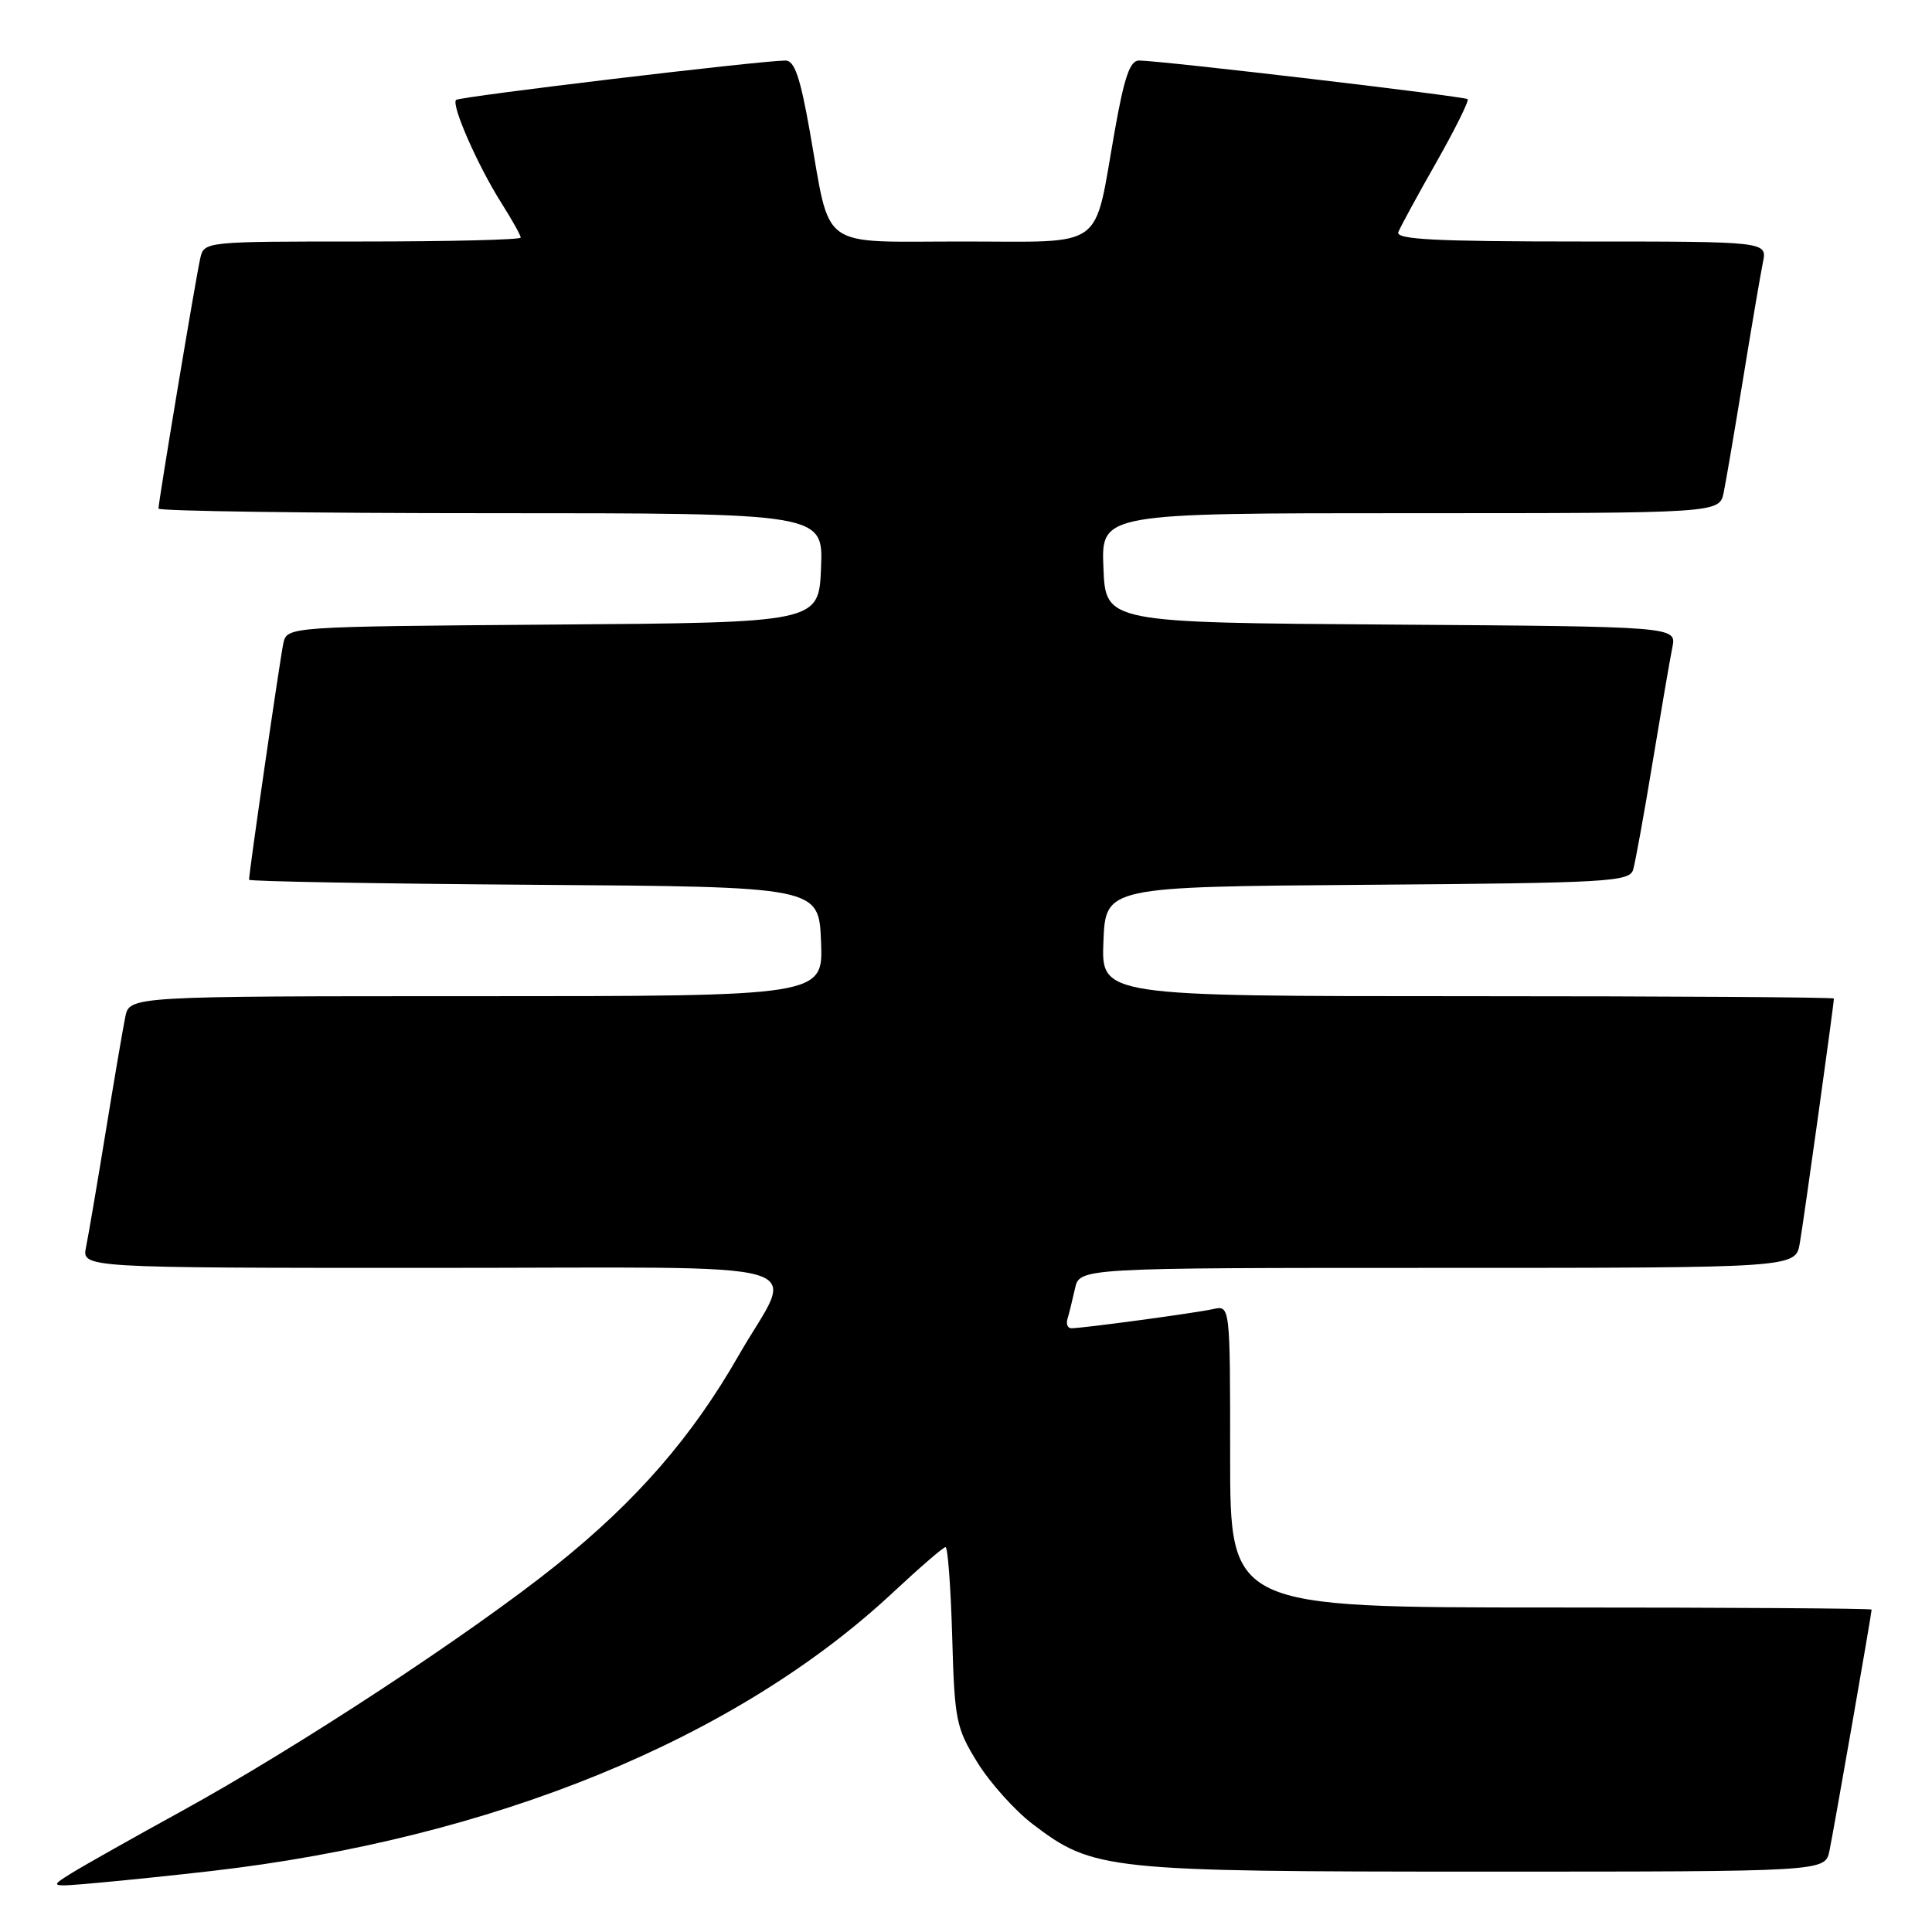 <?xml version="1.0" encoding="UTF-8" standalone="no"?>
<!DOCTYPE svg PUBLIC "-//W3C//DTD SVG 1.1//EN" "http://www.w3.org/Graphics/SVG/1.1/DTD/svg11.dtd" >
<svg xmlns="http://www.w3.org/2000/svg" xmlns:xlink="http://www.w3.org/1999/xlink" version="1.1" viewBox="0 0 256 256">
 <g >
 <path fill="currentColor"
d=" M 28.00 247.92 C 65.28 243.63 97.59 230.41 118.39 210.95 C 121.89 207.68 125.00 205.00 125.29 205.00 C 125.59 205.00 125.98 210.33 126.17 216.83 C 126.48 227.97 126.68 228.95 129.52 233.55 C 131.18 236.23 134.47 239.90 136.82 241.69 C 144.86 247.82 146.52 248.00 196.60 248.00 C 241.84 248.00 241.84 248.00 242.41 245.25 C 242.98 242.51 248.00 213.80 248.00 213.28 C 248.00 213.12 228.88 213.00 205.50 213.00 C 163.00 213.00 163.00 213.00 163.00 192.98 C 163.00 172.96 163.00 172.96 160.75 173.46 C 158.36 173.99 143.47 176.00 141.96 176.00 C 141.47 176.00 141.24 175.44 141.45 174.75 C 141.66 174.06 142.10 172.26 142.44 170.75 C 143.04 168.00 143.04 168.00 190.47 168.00 C 237.91 168.00 237.91 168.00 238.48 164.75 C 238.99 161.85 243.00 133.08 243.00 132.31 C 243.00 132.14 221.16 132.00 194.46 132.00 C 145.91 132.00 145.91 132.00 146.21 124.75 C 146.50 117.50 146.50 117.50 181.19 117.24 C 213.12 117.00 215.91 116.84 216.40 115.24 C 216.68 114.28 217.85 107.88 218.98 101.00 C 220.12 94.12 221.29 87.27 221.60 85.76 C 222.15 83.02 222.15 83.02 184.33 82.76 C 146.50 82.50 146.50 82.50 146.21 75.25 C 145.91 68.00 145.91 68.00 186.88 68.00 C 227.84 68.00 227.84 68.00 228.40 65.25 C 228.71 63.74 229.88 56.88 231.00 50.00 C 232.12 43.12 233.29 36.26 233.60 34.75 C 234.16 32.00 234.16 32.00 209.47 32.00 C 190.12 32.00 184.89 31.73 185.29 30.75 C 185.56 30.06 187.82 25.90 190.32 21.51 C 192.81 17.11 194.68 13.35 194.47 13.14 C 194.10 12.77 154.01 8.05 150.93 8.02 C 149.73 8.00 148.97 10.21 147.70 17.39 C 144.87 33.36 146.75 32.00 127.50 32.00 C 108.25 32.00 110.13 33.36 107.30 17.39 C 106.03 10.21 105.27 8.00 104.07 8.02 C 100.49 8.06 60.87 12.80 60.43 13.24 C 59.77 13.90 63.29 21.92 66.42 26.87 C 67.84 29.12 69.00 31.19 69.00 31.48 C 69.00 31.77 59.56 32.00 48.02 32.00 C 27.08 32.00 27.04 32.00 26.53 34.25 C 25.94 36.83 21.00 66.46 21.00 67.39 C 21.00 67.72 40.82 68.00 65.04 68.00 C 109.09 68.00 109.09 68.00 108.79 75.25 C 108.50 82.50 108.50 82.50 73.27 82.76 C 38.03 83.03 38.03 83.03 37.54 85.26 C 37.11 87.26 33.00 115.55 33.00 116.57 C 33.00 116.79 49.99 117.09 70.75 117.24 C 108.50 117.50 108.50 117.50 108.79 124.75 C 109.09 132.00 109.09 132.00 63.12 132.00 C 17.16 132.00 17.16 132.00 16.60 134.75 C 16.29 136.26 15.12 143.12 14.00 150.00 C 12.88 156.88 11.71 163.74 11.40 165.25 C 10.84 168.00 10.84 168.00 57.04 168.00 C 110.36 168.00 105.33 166.57 97.86 179.63 C 91.69 190.41 84.36 198.85 73.76 207.35 C 62.37 216.48 39.37 231.58 24.00 240.02 C 17.68 243.49 11.15 247.17 9.50 248.19 C 6.50 250.06 6.50 250.06 13.00 249.48 C 16.58 249.16 23.32 248.46 28.00 247.92 Z "/>
</g>
</svg>
